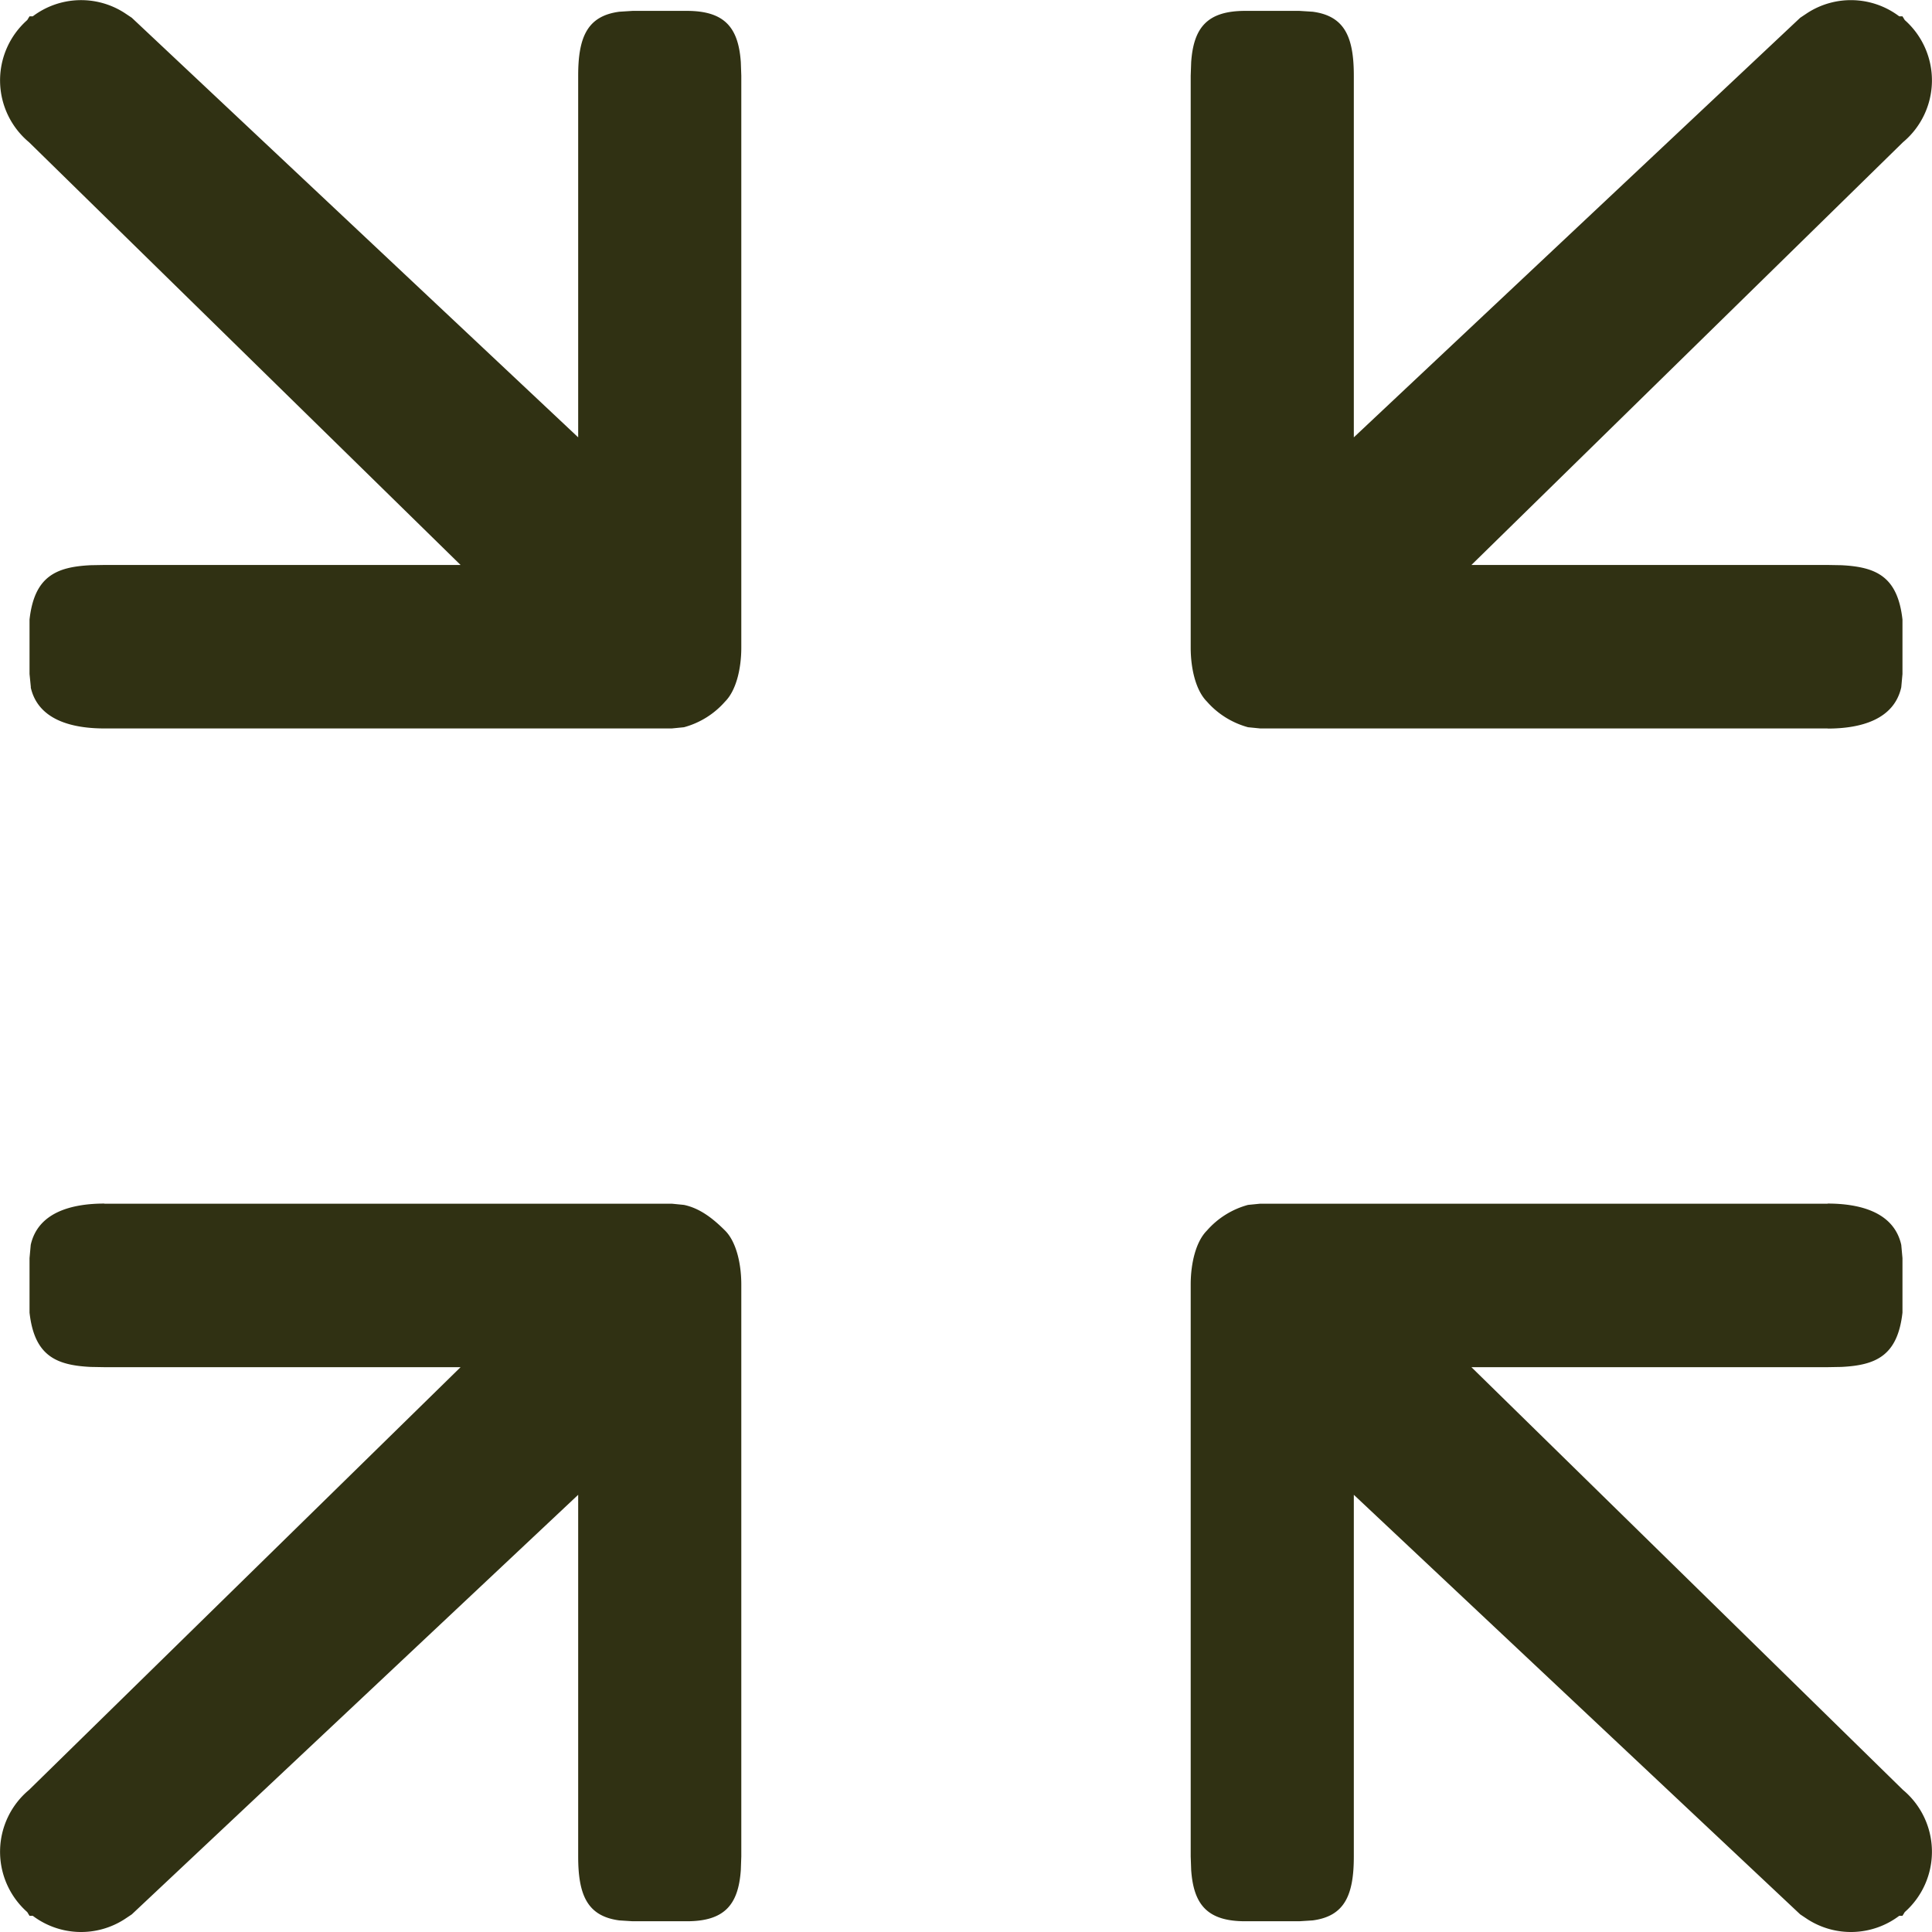 <?xml version="1.0" standalone="no"?><!DOCTYPE svg PUBLIC "-//W3C//DTD SVG 1.1//EN" "http://www.w3.org/Graphics/SVG/1.1/DTD/svg11.dtd"><svg t="1678699874684" class="icon" viewBox="0 0 1024 1024" version="1.1" xmlns="http://www.w3.org/2000/svg" p-id="4848" xmlns:xlink="http://www.w3.org/1999/xlink" width="200" height="200"><path d="M16.355 364.27l-0.704-7.04V328.369c2.56-22.846 14.015-27.902 32.446-28.798l7.231-0.128h188.787L15.395 75.394A42.685 42.685 0 0 1 14.435 10.631L15.651 8.647h1.728a42.493 42.493 0 0 1 48.637-1.792l3.84 2.56 236.591 222.384V40.133c0-20.415 4.8-31.678 21.822-33.918l7.04-0.448h28.734c20.223 0 27.326 9.023 28.606 27.134l0.256 7.231v303.083c0 11.455-2.816 22.846-8.575 28.606a44.349 44.349 0 0 1-21.822 13.631l-6.464 0.64H55.328c-17.663 0-35.198-4.736-39.037-21.758z m952.317 21.886c17.663 0 35.198-4.8 39.037-21.886l0.64-7.04V328.369c-2.56-22.846-14.015-27.902-32.446-28.798l-7.231-0.128h-188.787l228.72-224.048a42.685 42.685 0 0 0 0.96-64.763l-1.216-1.984h-1.728a42.493 42.493 0 0 0-48.637-1.792l-3.84 2.56-236.591 222.384V40.133c0-20.415-4.8-31.678-21.822-33.918l-7.04-0.448h-28.734c-20.223 0-27.326 9.023-28.606 27.134l-0.256 7.231v303.083c0 11.455 2.816 22.846 8.575 28.606 5.76 6.592 13.375 11.327 21.822 13.631l6.464 0.64h300.715zM55.328 637.915c-17.663 0-35.198 4.8-39.037 21.886l-0.64 7.04v28.862c2.56 22.846 14.015 27.902 32.446 28.798l7.231 0.128h188.787L15.395 948.677a42.685 42.685 0 0 0-0.96 64.763l1.216 1.984h1.728a42.493 42.493 0 0 0 48.637 1.792l3.84-2.56 236.591-222.384v191.667c0 20.415 4.8 31.678 21.822 33.918l7.04 0.448h28.734c20.223 0 27.326-9.023 28.606-27.134l0.256-7.231v-303.083c0-11.455-2.816-22.846-8.575-28.606-6.784-6.784-13.631-11.903-21.822-13.631l-6.464-0.64H55.328z m913.344 0c17.663 0 35.198 4.8 39.037 21.886l0.64 7.04v28.862c-2.56 22.846-14.015 27.902-32.446 28.798l-7.231 0.128h-188.787l228.72 224.048a42.685 42.685 0 0 1 0.96 64.763l-1.216 1.984h-1.728a42.493 42.493 0 0 1-48.637 1.792l-3.84-2.56-236.591-222.384v191.667c0 20.415-4.8 31.678-21.822 33.918l-7.04 0.448h-28.734c-20.223 0-27.326-9.023-28.606-27.134l-0.256-7.231v-303.083c0-11.455 2.816-22.846 8.575-28.606a44.349 44.349 0 0 1 21.822-13.631l6.464-0.64h300.715z" fill="#303113" p-id="4849"></path></svg>